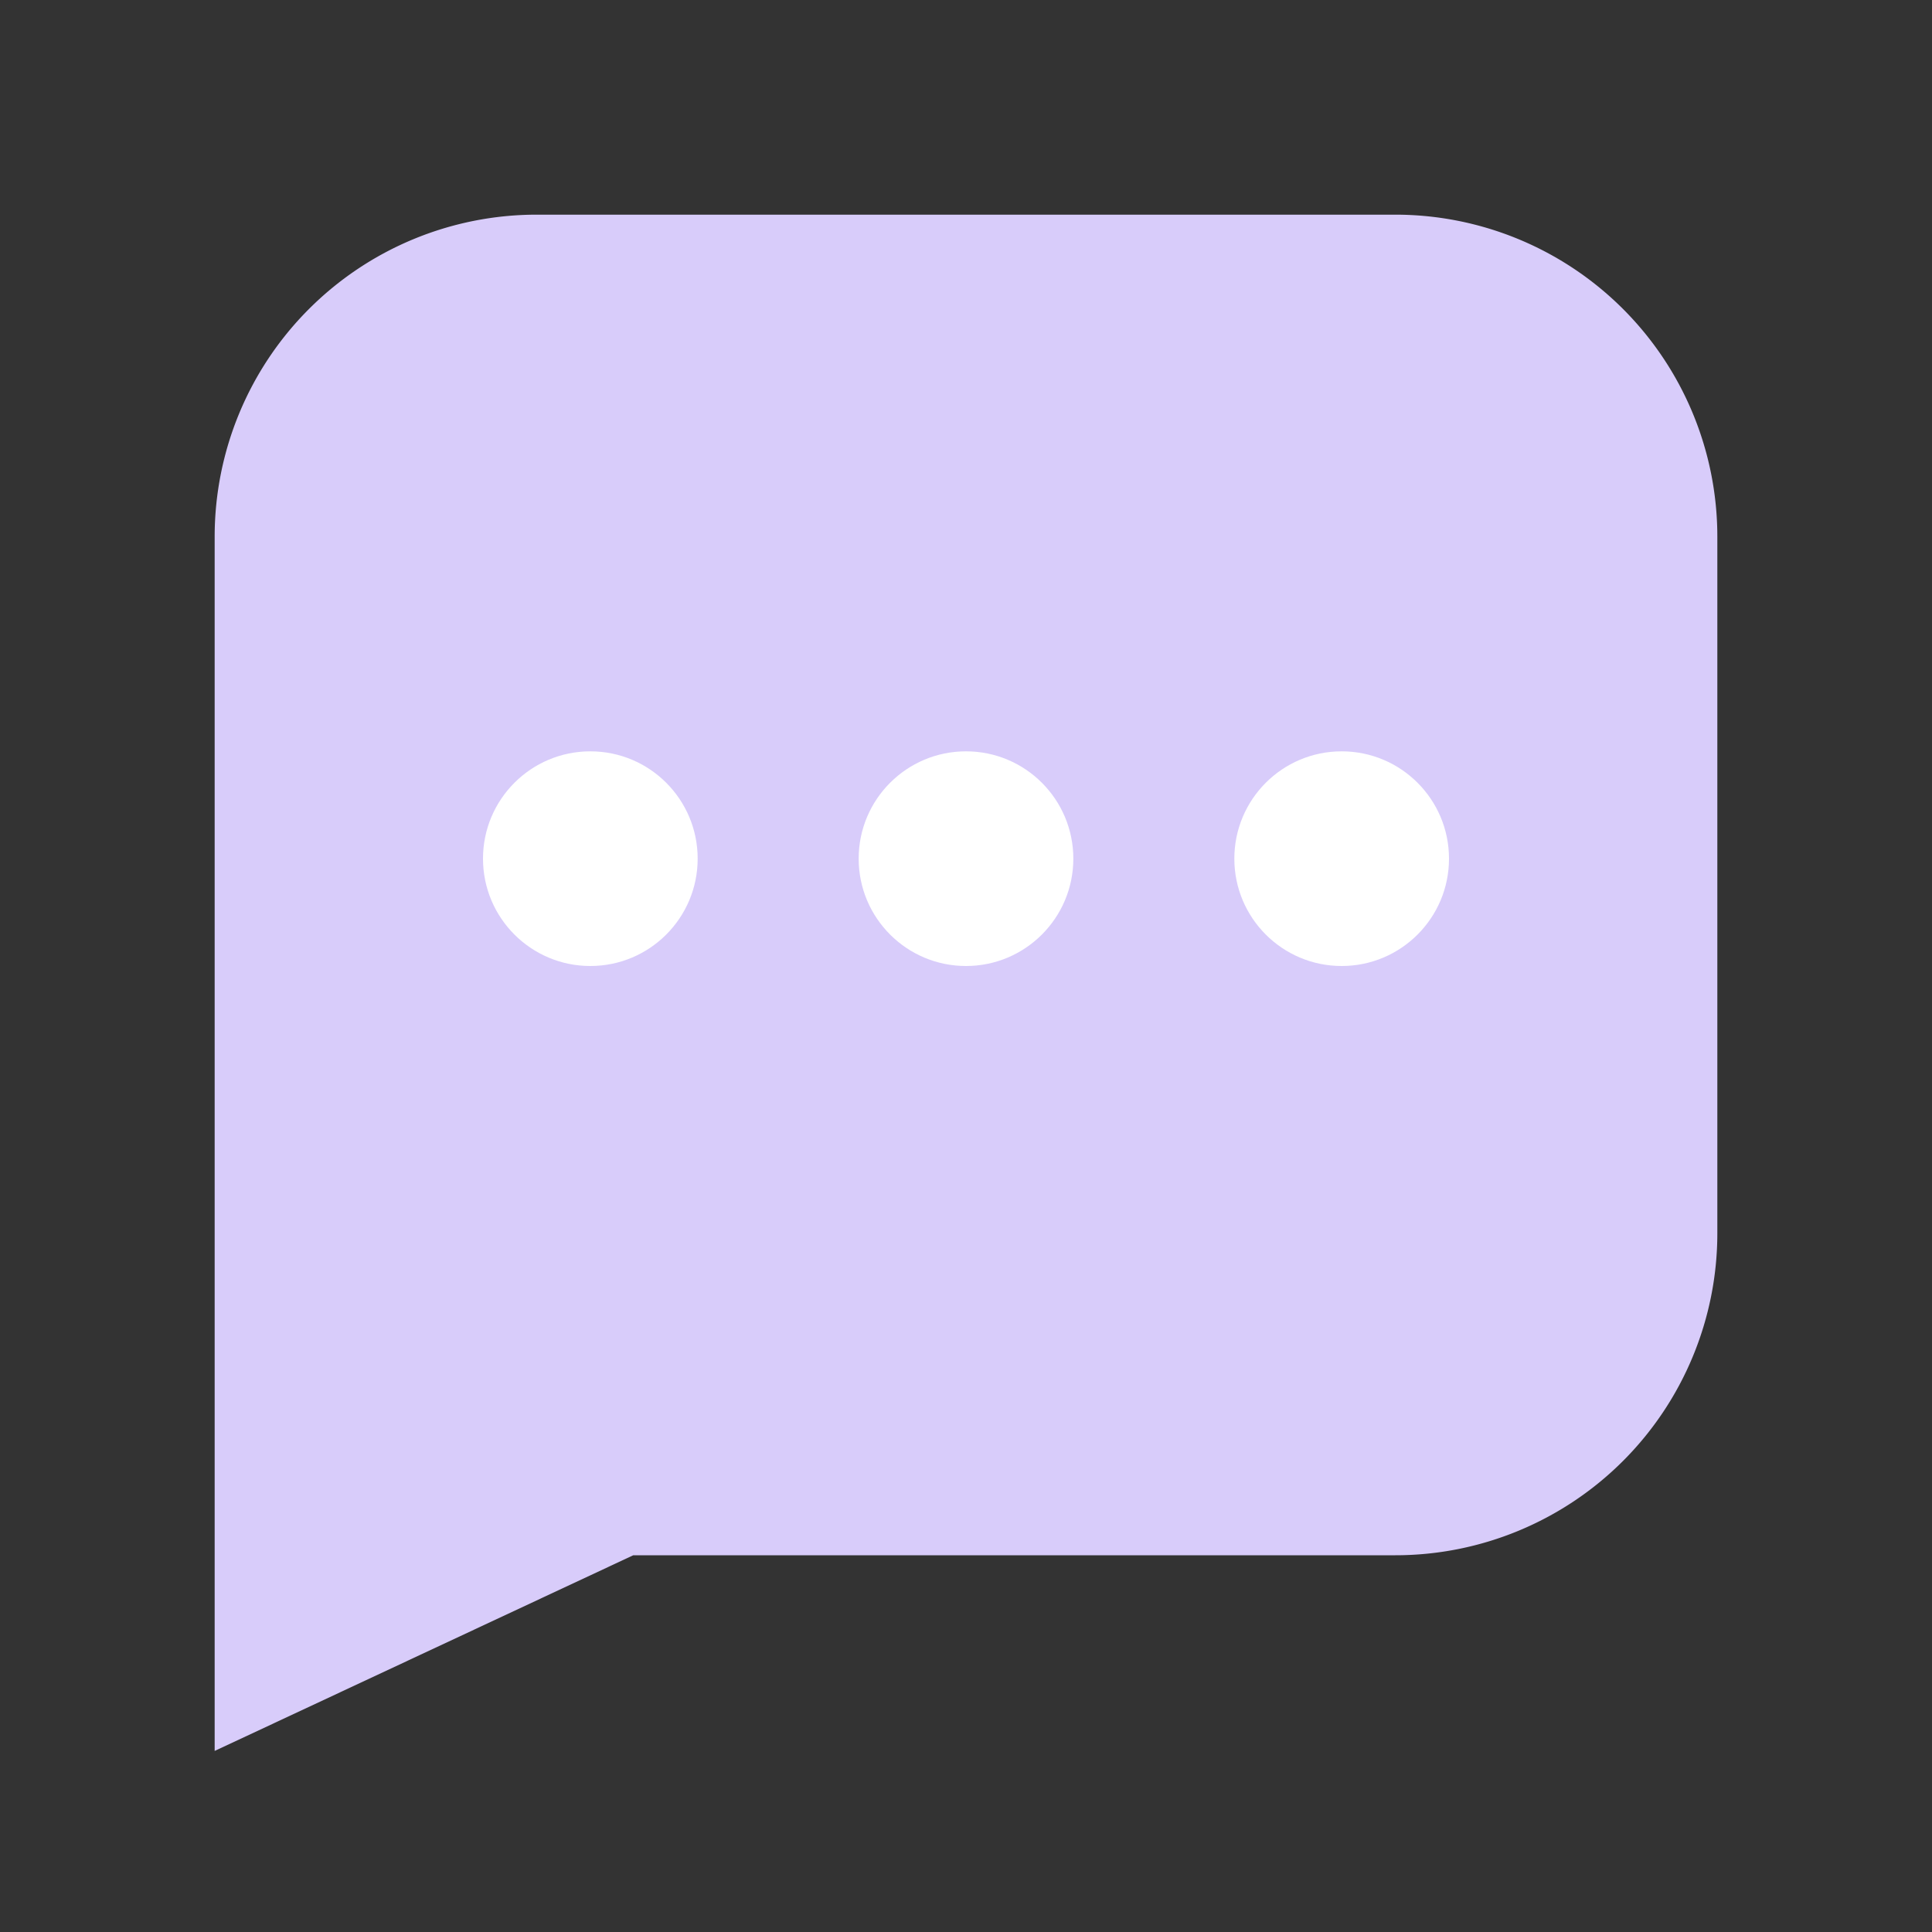 <svg xmlns="http://www.w3.org/2000/svg" width="18" height="18" viewBox="0 0 18 18">
    <rect x="0" y="0" width="18" height="18" fill="#333333" stroke="none"/>
    <g data-name="그룹 626006">
        <path data-name="합치기 2" d="M-11830-3191.511V-3198a3 3 0 0 1 3-3h8a3 3 0 0 1 3 3v6.49a3 3 0 0 1-3 3h-7.1l-3.9 1.823z" transform="translate(11832 3203)" style="fill:#d8ccfa"/>
    </g>
    <g data-name="그룹 626009" transform="translate(-41 -224)">
        <circle data-name="타원 530" cx="1" cy="1" r="1" transform="translate(45.5 231)" style="fill:#fff"/>
        <circle data-name="타원 531" cx="1" cy="1" r="1" transform="translate(49 231)" style="fill:#fff"/>
        <circle data-name="타원 532" cx="1" cy="1" r="1" transform="translate(52.5 231)" style="fill:#fff"/>
    </g>
</svg>
